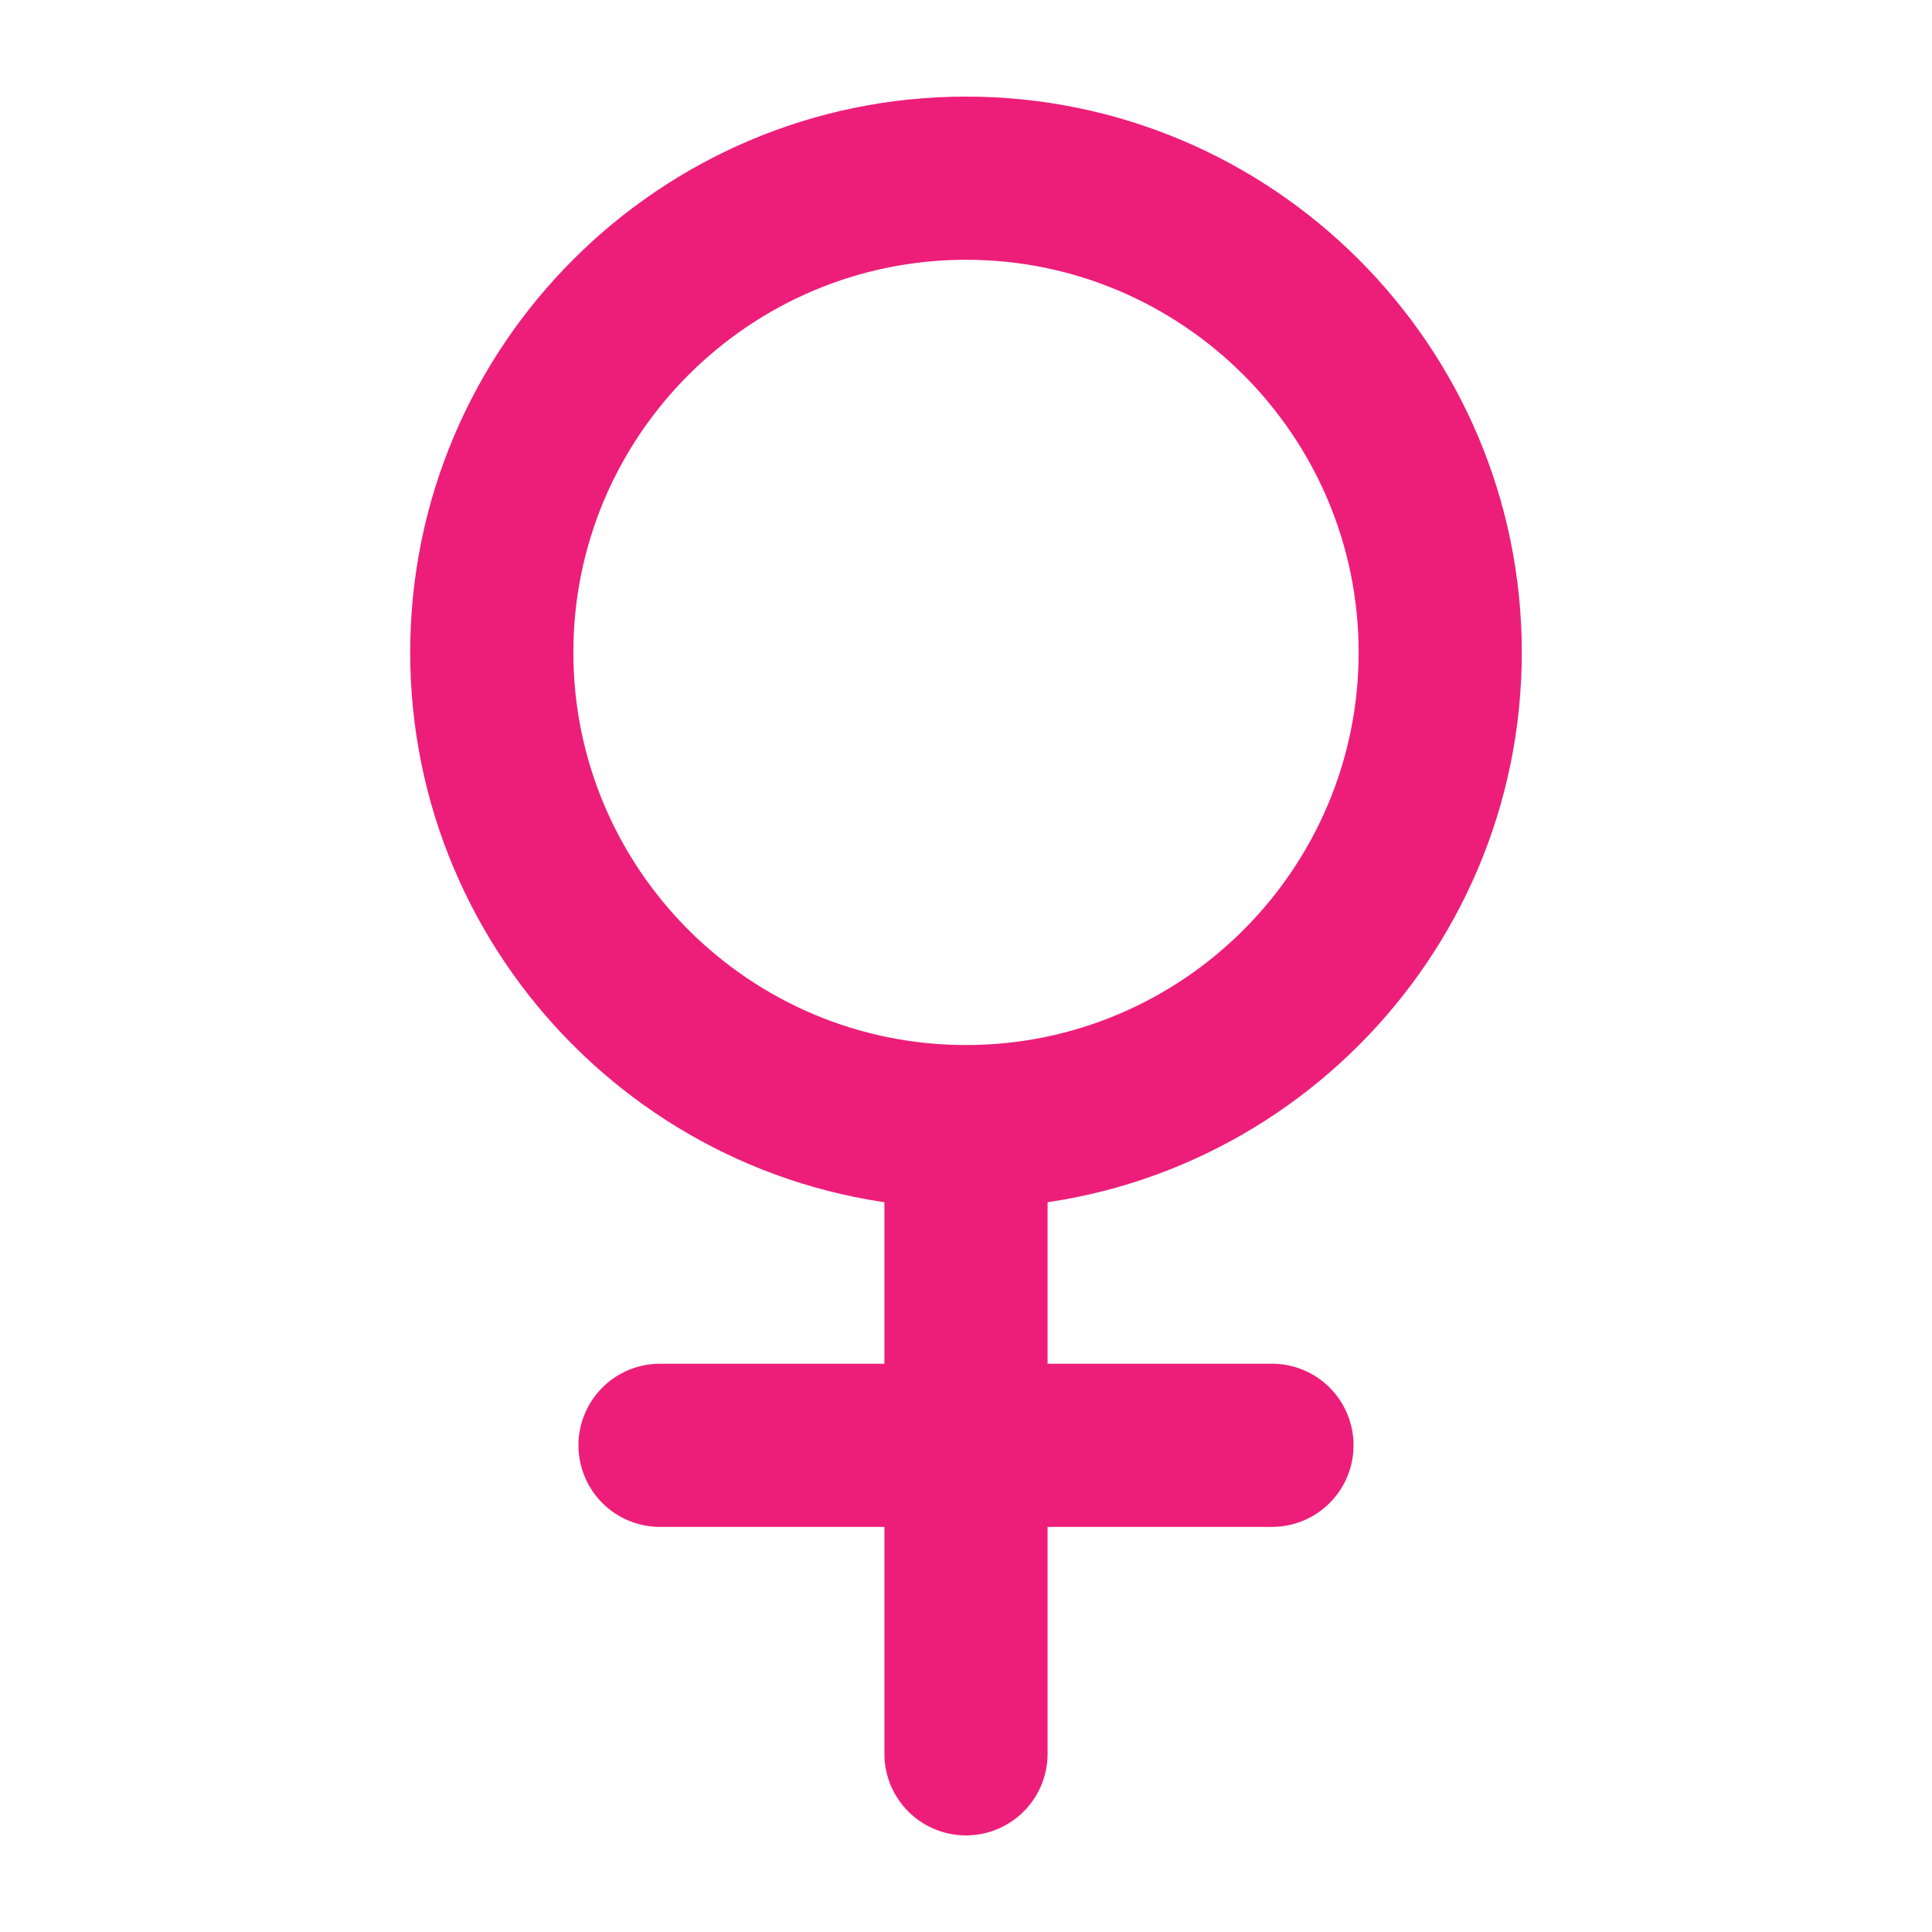 <?xml version="1.0" encoding="utf-8"?><svg xml:space="preserve" viewBox="0 0 100 100" y="0" x="0" xmlns="http://www.w3.org/2000/svg" id="圖層_1" version="1.1" width="100px" height="100px" xmlns:xlink="http://www.w3.org/1999/xlink" style="width:100%;height:100%;background-size:initial;background-repeat:initial;background-position-y:initial;background-position-x:initial;background-origin:initial;background-image:initial;background-color:rgb(255, 255, 255);background-clip:initial;background-attachment:initial;animation-play-state:paused" ><g class="ldl-scale" style="transform-origin:50% 50%;transform:rotate(0deg) scale(1, 1);animation-play-state:paused" ><g style="animation-play-state:paused" ><path fill="#ed1e79" d="M50 62.537c-15.863 0-28.768-12.905-28.768-28.768S34.137 5 50 5s28.768 12.905 28.768 28.768S65.863 62.537 50 62.537zm0-49.091c-11.206 0-20.323 9.117-20.323 20.323S38.794 54.091 50 54.091s20.323-9.117 20.323-20.323S61.206 13.446 50 13.446z" style="fill:rgb(237, 30, 121);animation-play-state:paused" ></path></g>
<g style="animation-play-state:paused" ><path fill="#ed1e79" d="M50 95a4.223 4.223 0 0 1-4.223-4.223V60.953a4.223 4.223 0 0 1 8.446 0v29.824A4.223 4.223 0 0 1 50 95z" style="fill:rgb(237, 30, 121);animation-play-state:paused" ></path></g>
<g style="animation-play-state:paused" ><path fill="#ed1e79" d="M65.836 79.032H34.164a4.223 4.223 0 0 1 0-8.446h31.672a4.223 4.223 0 1 1 0 8.446z" style="fill:rgb(237, 30, 121);animation-play-state:paused" ></path></g>
</g><!-- generated by https://loading.io/ --></svg>